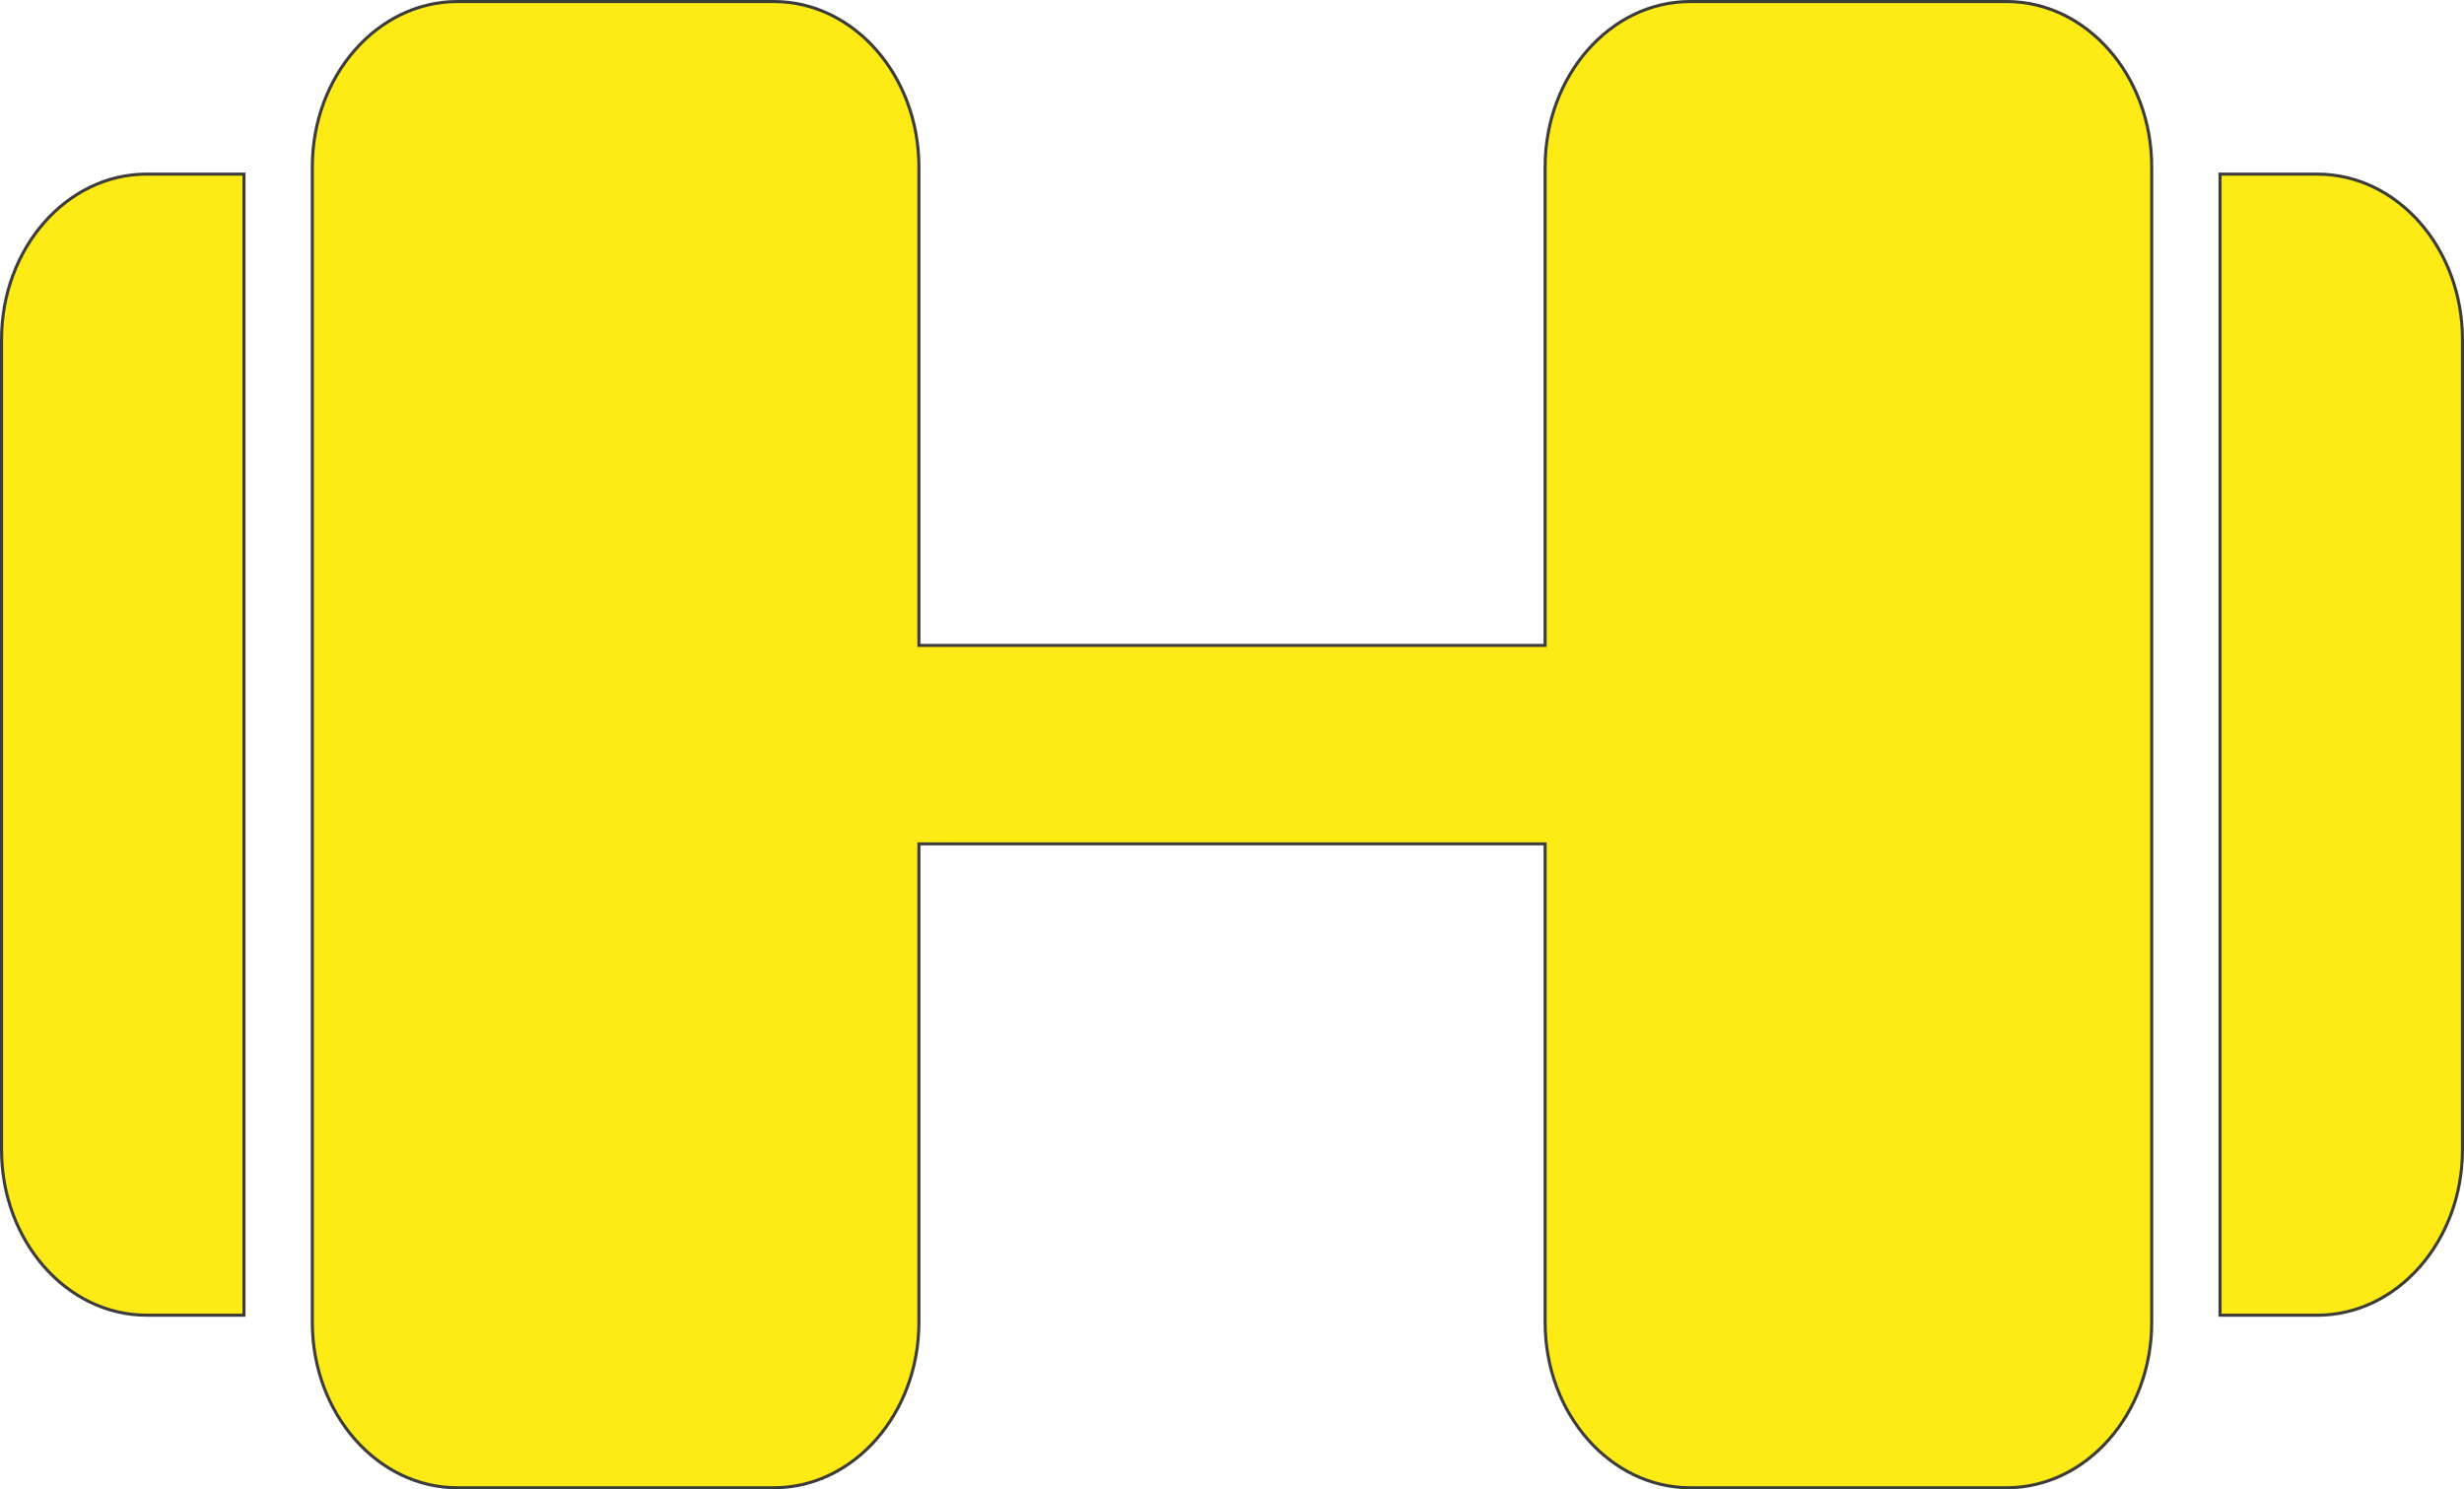<?xml version="1.0" encoding="UTF-8"?><svg id="a" xmlns="http://www.w3.org/2000/svg" viewBox="0 0 801 484.23"><defs><style>.b{fill:#feeb15;stroke:#3c3c3b;stroke-miterlimit:10;}</style></defs><path class="b" d="M47.66,56.61C21.66,56.61,.5,80.74,.5,110.4V373.83c0,29.66,21.16,53.78,47.16,53.78h31.65V56.61h-31.65Z"/><path class="b" d="M652.32,.5h-102.87c-26,0-47.16,24.13-47.16,53.78V209.84h-203.57V54.28c0-29.66-21.16-53.78-47.16-53.78h-102.87c-26,0-47.16,24.13-47.16,53.78V429.94c0,29.66,21.16,53.78,47.16,53.78h102.87c26,0,47.16-24.13,47.16-53.78v-155.57h203.57v155.57c0,29.66,21.16,53.78,47.16,53.78h102.87c26,0,47.16-24.13,47.16-53.78V54.28c0-29.66-21.15-53.78-47.16-53.78Z"/><path class="b" d="M753.34,56.61h-31.65V427.62h31.65c26,0,47.16-24.13,47.16-53.78V110.4c0-29.66-21.16-53.78-47.16-53.78Z"/></svg>